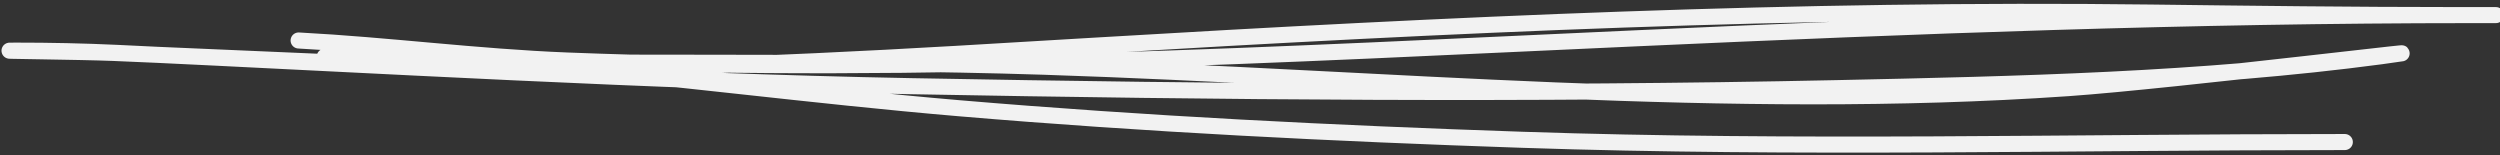 <svg width="467" height="29" viewBox="0 0 467 29" fill="none" xmlns="http://www.w3.org/2000/svg">
<rect x="0" y="0" width="467" height="29" fill="#333333" stroke="none"/>
<path d="M55.781 7.563C72.523 8.445 89.149 10.646 105.944 11.305C172.636 13.92 239.305 10.159 305.913 7.142C357.726 4.795 409.537 2.821 461.409 2.821C472.521 2.821 461.336 2.821 458.721 2.821C439.732 2.821 420.749 2.584 401.761 2.347C335.917 1.526 270.503 4.603 204.795 8.512C169.838 10.592 134.87 12.86 99.832 12.622C73.566 12.444 47.345 10.948 21.109 9.882C15.07 9.637 -3.061 9.46 2.983 9.46C9.312 9.46 15.627 9.585 21.952 9.882C71.438 12.202 120.781 15.17 170.334 16.1C227.864 17.18 285.476 17.698 343.008 16.468C376.852 15.745 411.152 14.995 444.758 10.514C464.183 7.924 405.82 15.118 386.269 16.468C322.503 20.873 258.784 14.537 195.047 12.464C153.402 11.11 111.747 12.28 70.113 11.147C68.048 11.09 63.239 10.887 60.734 10.62C60.343 10.578 61.5 10.409 61.893 10.409C73.67 10.409 85.463 11.026 97.197 11.99C124.539 14.236 151.744 17.887 179.081 20.21C214.094 23.184 249.247 24.92 284.361 26.111C335.559 27.849 386.798 26.533 438.013 26.533" stroke="#F2F2F2" stroke-width="3" stroke-linecap="round"/>
</svg>

